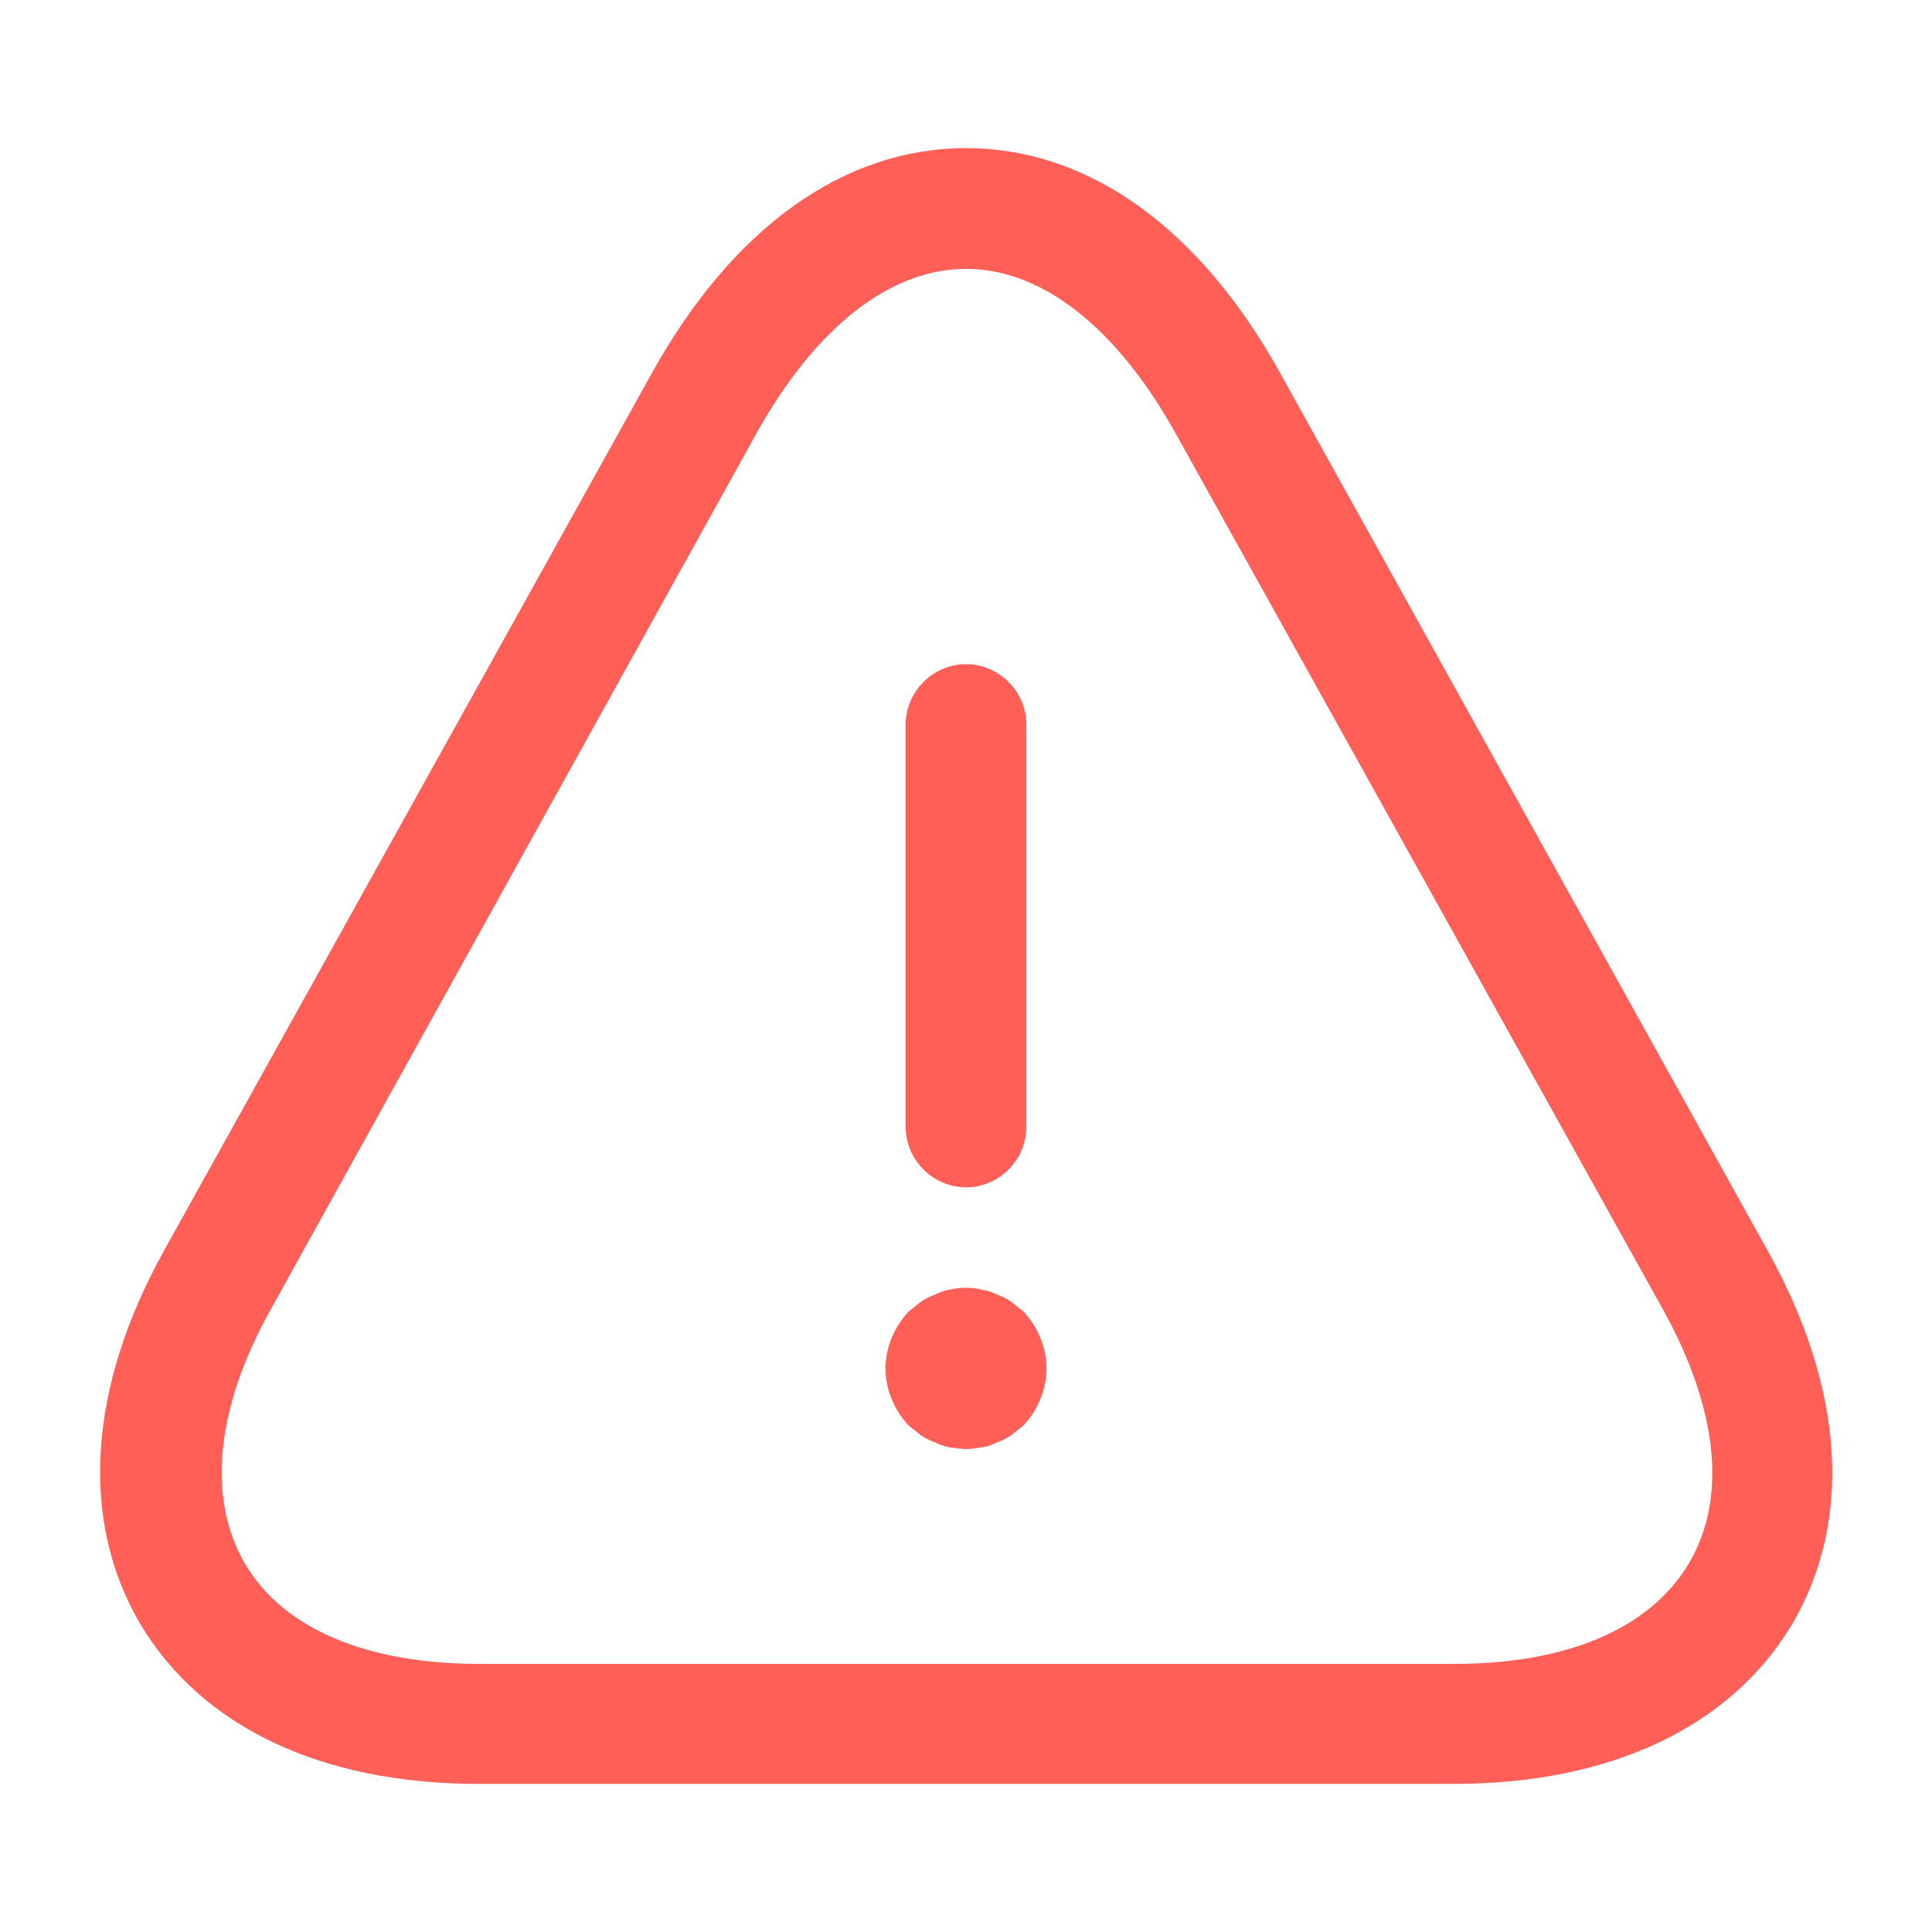 <svg width="18" height="18" viewBox="0 0 18 18" fill="none" xmlns="http://www.w3.org/2000/svg">
    <path
        d="M9 11.062C8.693 11.062 8.438 10.807 8.438 10.5V6.75C8.438 6.442 8.693 6.188 9 6.188C9.307 6.188 9.562 6.442 9.562 6.75V10.5C9.562 10.807 9.307 11.062 9 11.062Z"
        fill="#FF5F56" />
    <path
        d="M9 13.5C8.955 13.5 8.902 13.492 8.85 13.485C8.805 13.477 8.76 13.463 8.715 13.44C8.67 13.425 8.625 13.402 8.58 13.373C8.543 13.342 8.505 13.312 8.467 13.283C8.332 13.14 8.25 12.945 8.25 12.75C8.25 12.555 8.332 12.36 8.467 12.217C8.505 12.188 8.543 12.158 8.58 12.127C8.625 12.098 8.67 12.075 8.715 12.06C8.76 12.037 8.805 12.023 8.85 12.015C8.947 11.992 9.053 11.992 9.143 12.015C9.195 12.023 9.24 12.037 9.285 12.06C9.33 12.075 9.375 12.098 9.42 12.127C9.457 12.158 9.495 12.188 9.533 12.217C9.668 12.36 9.75 12.555 9.75 12.75C9.75 12.945 9.668 13.14 9.533 13.283C9.495 13.312 9.457 13.342 9.42 13.373C9.375 13.402 9.33 13.425 9.285 13.44C9.24 13.463 9.195 13.477 9.143 13.485C9.098 13.492 9.045 13.5 9 13.5Z"
        fill="#FF5F56" />
    <path
        d="M13.545 16.62H4.455C2.992 16.62 1.875 16.087 1.305 15.127C0.742 14.168 0.817 12.93 1.53 11.648L6.075 3.473C6.825 2.123 7.86 1.38 9 1.38C10.14 1.38 11.175 2.123 11.925 3.473L16.47 11.655C17.183 12.938 17.265 14.168 16.695 15.135C16.125 16.087 15.008 16.62 13.545 16.62ZM9 2.505C8.295 2.505 7.605 3.045 7.057 4.02L2.52 12.203C2.01 13.117 1.927 13.957 2.28 14.565C2.632 15.172 3.412 15.502 4.462 15.502H13.553C14.602 15.502 15.375 15.172 15.735 14.565C16.095 13.957 16.005 13.125 15.495 12.203L10.943 4.02C10.395 3.045 9.705 2.505 9 2.505Z"
        fill="#FF5F56" />
</svg>